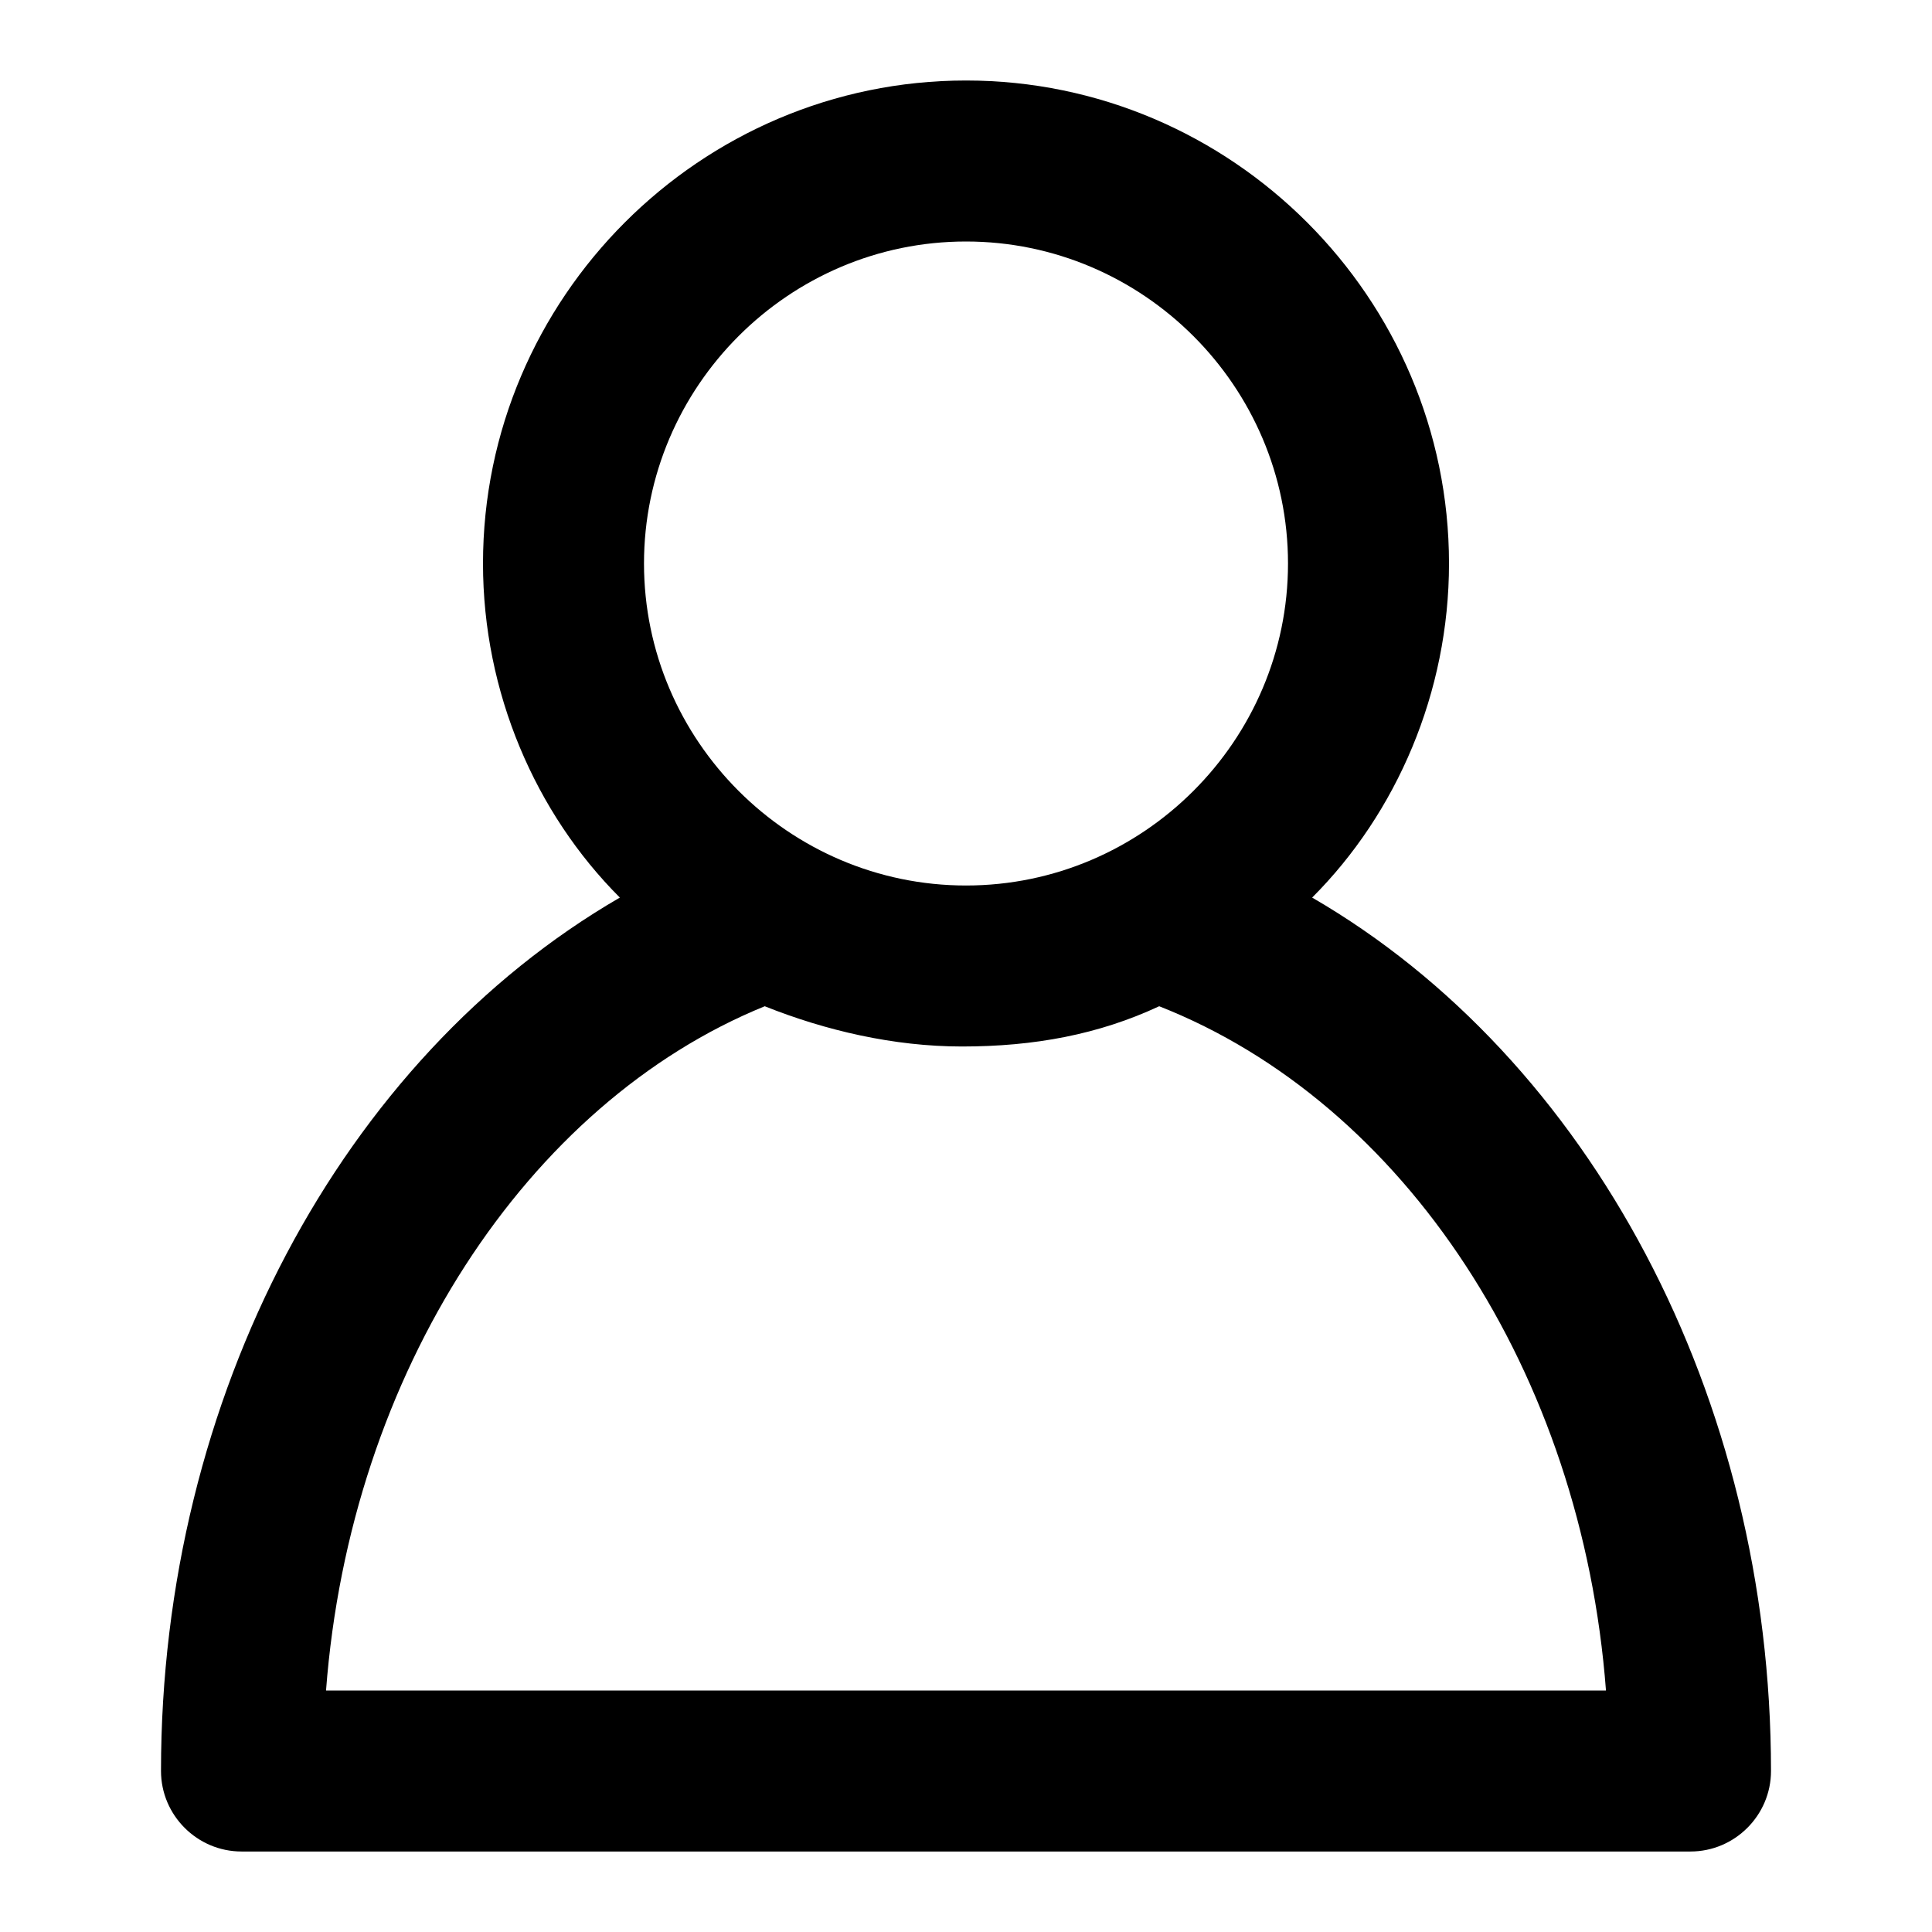 <?xml version="1.0" standalone="no"?><!DOCTYPE svg PUBLIC "-//W3C//DTD SVG 1.1//EN" "http://www.w3.org/Graphics/SVG/1.1/DTD/svg11.dtd"><svg t="1585012374949" class="icon" viewBox="0 0 1024 1024" version="1.1" xmlns="http://www.w3.org/2000/svg" p-id="7197" xmlns:xlink="http://www.w3.org/1999/xlink" width="200" height="200"><defs><style type="text/css"></style></defs><path d="M938.667 938.667c0 23.467-19.2 42.667-42.667 42.667H128c-23.467 0-42.667-19.2-42.667-42.667 0-198.4 96-377.6 243.2-462.933-44.8-44.8-72.533-108.8-72.533-177.067 0-140.8 115.2-256 256-256s256 115.2 256 256c0 68.267-27.733 132.267-72.533 177.067C842.667 561.067 938.667 740.267 938.667 938.667zM172.8 896h678.4c-12.8-168.533-106.667-311.467-236.8-362.667-32 14.933-66.133 21.333-104.533 21.333-36.267 0-72.533-8.533-104.533-21.333-125.867 51.2-219.733 194.133-232.533 362.667zM512 128c-93.867 0-170.667 76.8-170.667 170.667s76.8 170.667 170.667 170.667 170.667-76.8 170.667-170.667-76.8-170.667-170.667-170.667z" p-id="7198"></path></svg>
